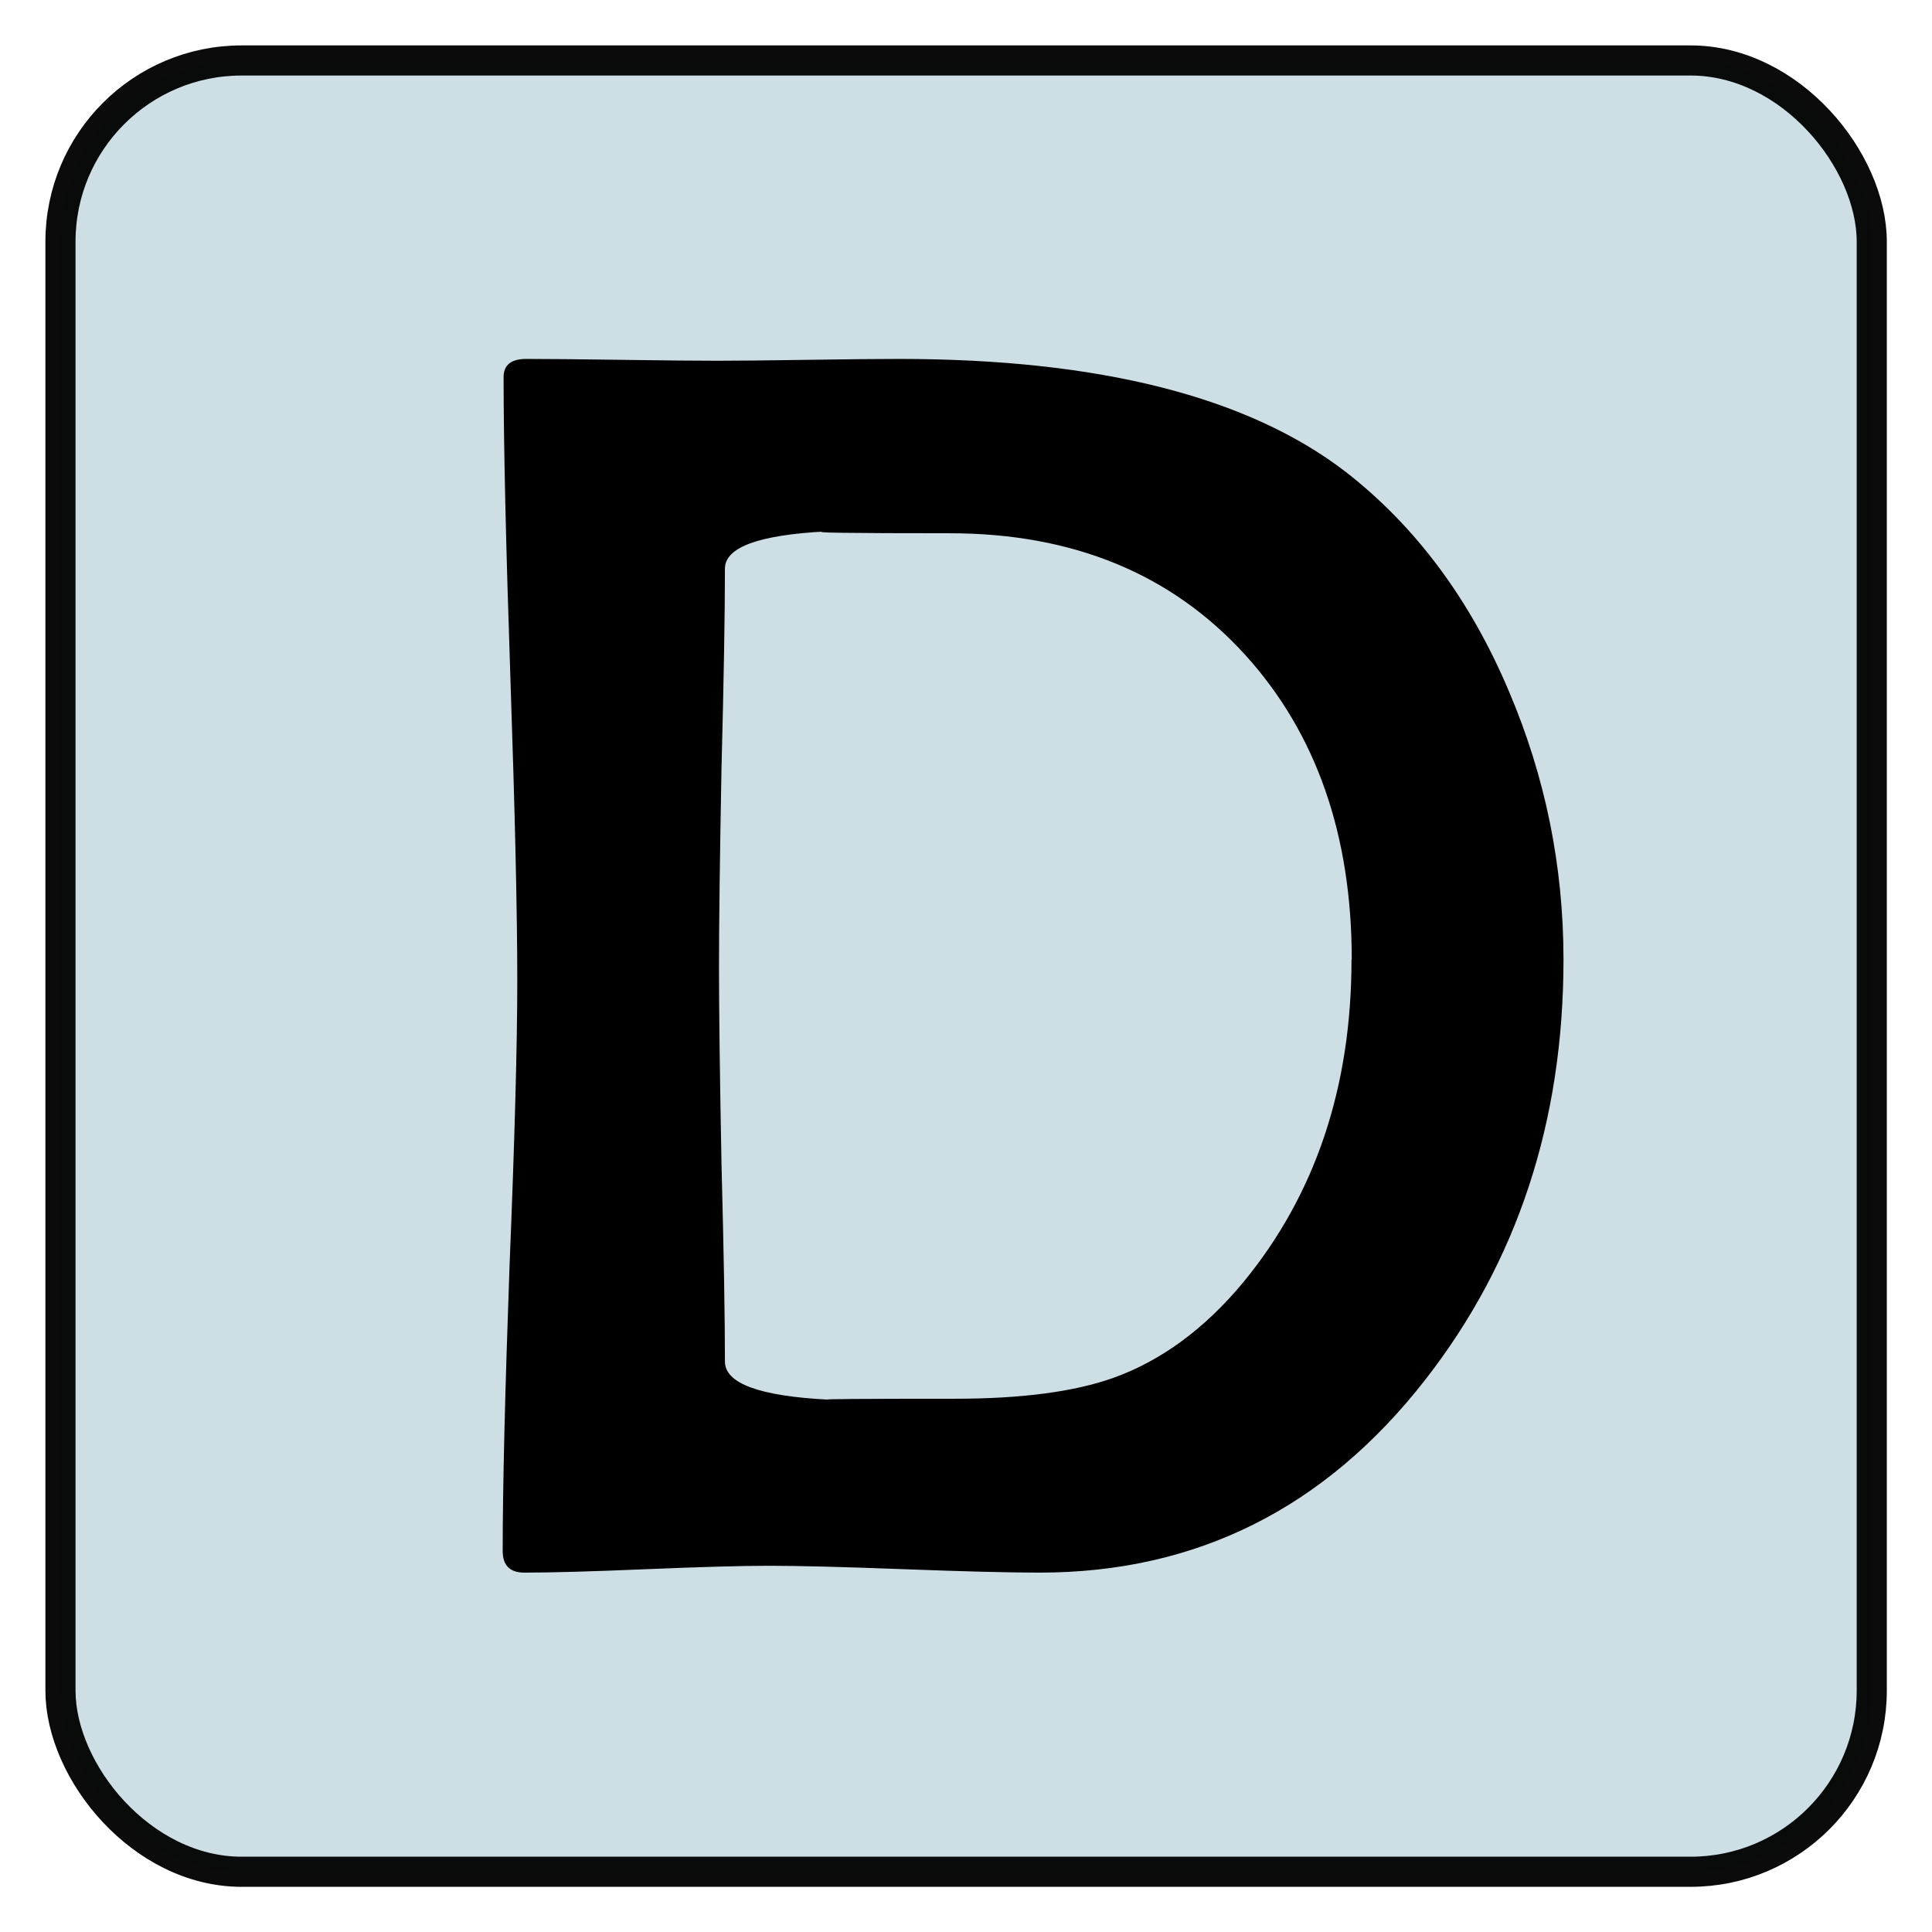 <?xml version="1.0" encoding="UTF-8" standalone="no"?>
<svg
   xmlns:osb="http://www.openswatchbook.org/uri/2009/osb"
   xmlns:dc="http://purl.org/dc/elements/1.1/"
   xmlns:cc="http://creativecommons.org/ns#"
   xmlns:rdf="http://www.w3.org/1999/02/22-rdf-syntax-ns#"
   xmlns:svg="http://www.w3.org/2000/svg"
   xmlns="http://www.w3.org/2000/svg"
   xmlns:sodipodi="http://sodipodi.sourceforge.net/DTD/sodipodi-0.dtd"
   xmlns:inkscape="http://www.inkscape.org/namespaces/inkscape"
   width="32"
   height="32"
   viewBox="0 0 8.467 8.467"
   version="1.1"
   id="svg8"
   inkscape:version="1.0.1 (3bc2e813f5, 2020-09-07)"
   sodipodi:docname="4.svg">
  <defs
     id="defs2">
    <linearGradient
       id="linearGradient3523"
       osb:paint="solid">
      <stop
         style="stop-color:#000000;stop-opacity:1;"
         offset="0"
         id="stop3521" />
    </linearGradient>
    <linearGradient
       id="linearGradient864"
       osb:paint="solid">
      <stop
         style="stop-color:#000000;stop-opacity:1;"
         offset="0"
         id="stop862" />
    </linearGradient>
  </defs>
  <sodipodi:namedview
     id="base"
     pagecolor="#ffffff"
     bordercolor="#666666"
     borderopacity="1.0"
     inkscape:pageopacity="0.0"
     inkscape:pageshadow="2"
     inkscape:zoom="5.6568542"
     inkscape:cx="20.068614"
     inkscape:cy="18.665202"
     inkscape:document-units="px"
     inkscape:current-layer="layer1"
     inkscape:document-rotation="0"
     showgrid="false"
     units="px"
     inkscape:window-width="1500"
     inkscape:window-height="860"
     inkscape:window-x="78"
     inkscape:window-y="0"
     inkscape:window-maximized="0" />
  <g
     inkscape:label="Слой 1"
     inkscape:groupmode="layer"
     id="layer1">
    <rect
       style="opacity:0.975;fill:#ccdde4;fill-opacity:1;stroke:#000000;stroke-width:0.132;stroke-linecap:round;stroke-linejoin:bevel;stroke-miterlimit:4;stroke-dasharray:none;stroke-dashoffset:0;stroke-opacity:0.98;image-rendering:auto"
       id="rect1510"
       width="7.938"
       height="7.938"
       x="0.265"
       y="0.265"
       rx="0.794"
       ry="0.794" />
    <g
       aria-label="D"
       id="text3533"
       style="font-style:normal;font-weight:normal;font-size:7.761px;line-height:1.25;font-family:sans-serif;fill:#000000;fill-opacity:1;stroke:none;stroke-width:0.265">
      <path
         d="m 6.852,4.205 q 0,1.065 -0.606,1.842 -0.659,0.845 -1.69,0.845 -0.197,0 -0.595,-0.015 -0.394,-0.015 -0.591,-0.015 -0.178,0 -0.538,0.015 -0.356,0.015 -0.534,0.015 -0.095,0 -0.095,-0.095 0,-0.413 0.03,-1.247 0.034,-0.834 0.034,-1.251 0,-0.44 -0.03,-1.323 -0.03,-0.883 -0.03,-1.323 0,-0.08 0.099,-0.08 0.14,0 0.417,0.004 0.28,0.004 0.421,0.004 0.129,0 0.394,-0.004 0.265,-0.004 0.402,-0.004 1.315,0 1.959,0.496 Q 6.359,2.428 6.613,3.03 6.852,3.591 6.852,4.205 Z m -0.928,0 q 0,-0.819 -0.466,-1.334 -0.485,-0.534 -1.296,-0.534 -0.671,0 -0.542,-0.008 -0.443,0.023 -0.443,0.163 0,0.292 -0.015,0.875 -0.011,0.58 -0.011,0.872 0,0.288 0.011,0.864 0.015,0.576 0.015,0.864 0,0.144 0.455,0.167 -0.061,-0.004 0.553,-0.004 0.436,0 0.693,-0.091 Q 5.196,5.925 5.45,5.618 5.923,5.042 5.923,4.205 Z"
         style="font-style:normal;font-variant:normal;font-weight:normal;font-stretch:normal;font-size:7.761px;font-family:'Berlin Sans FB';-inkscape-font-specification:'Berlin Sans FB';stroke-width:0.265"
         id="path4705" />
    </g>
  </g>
</svg>
